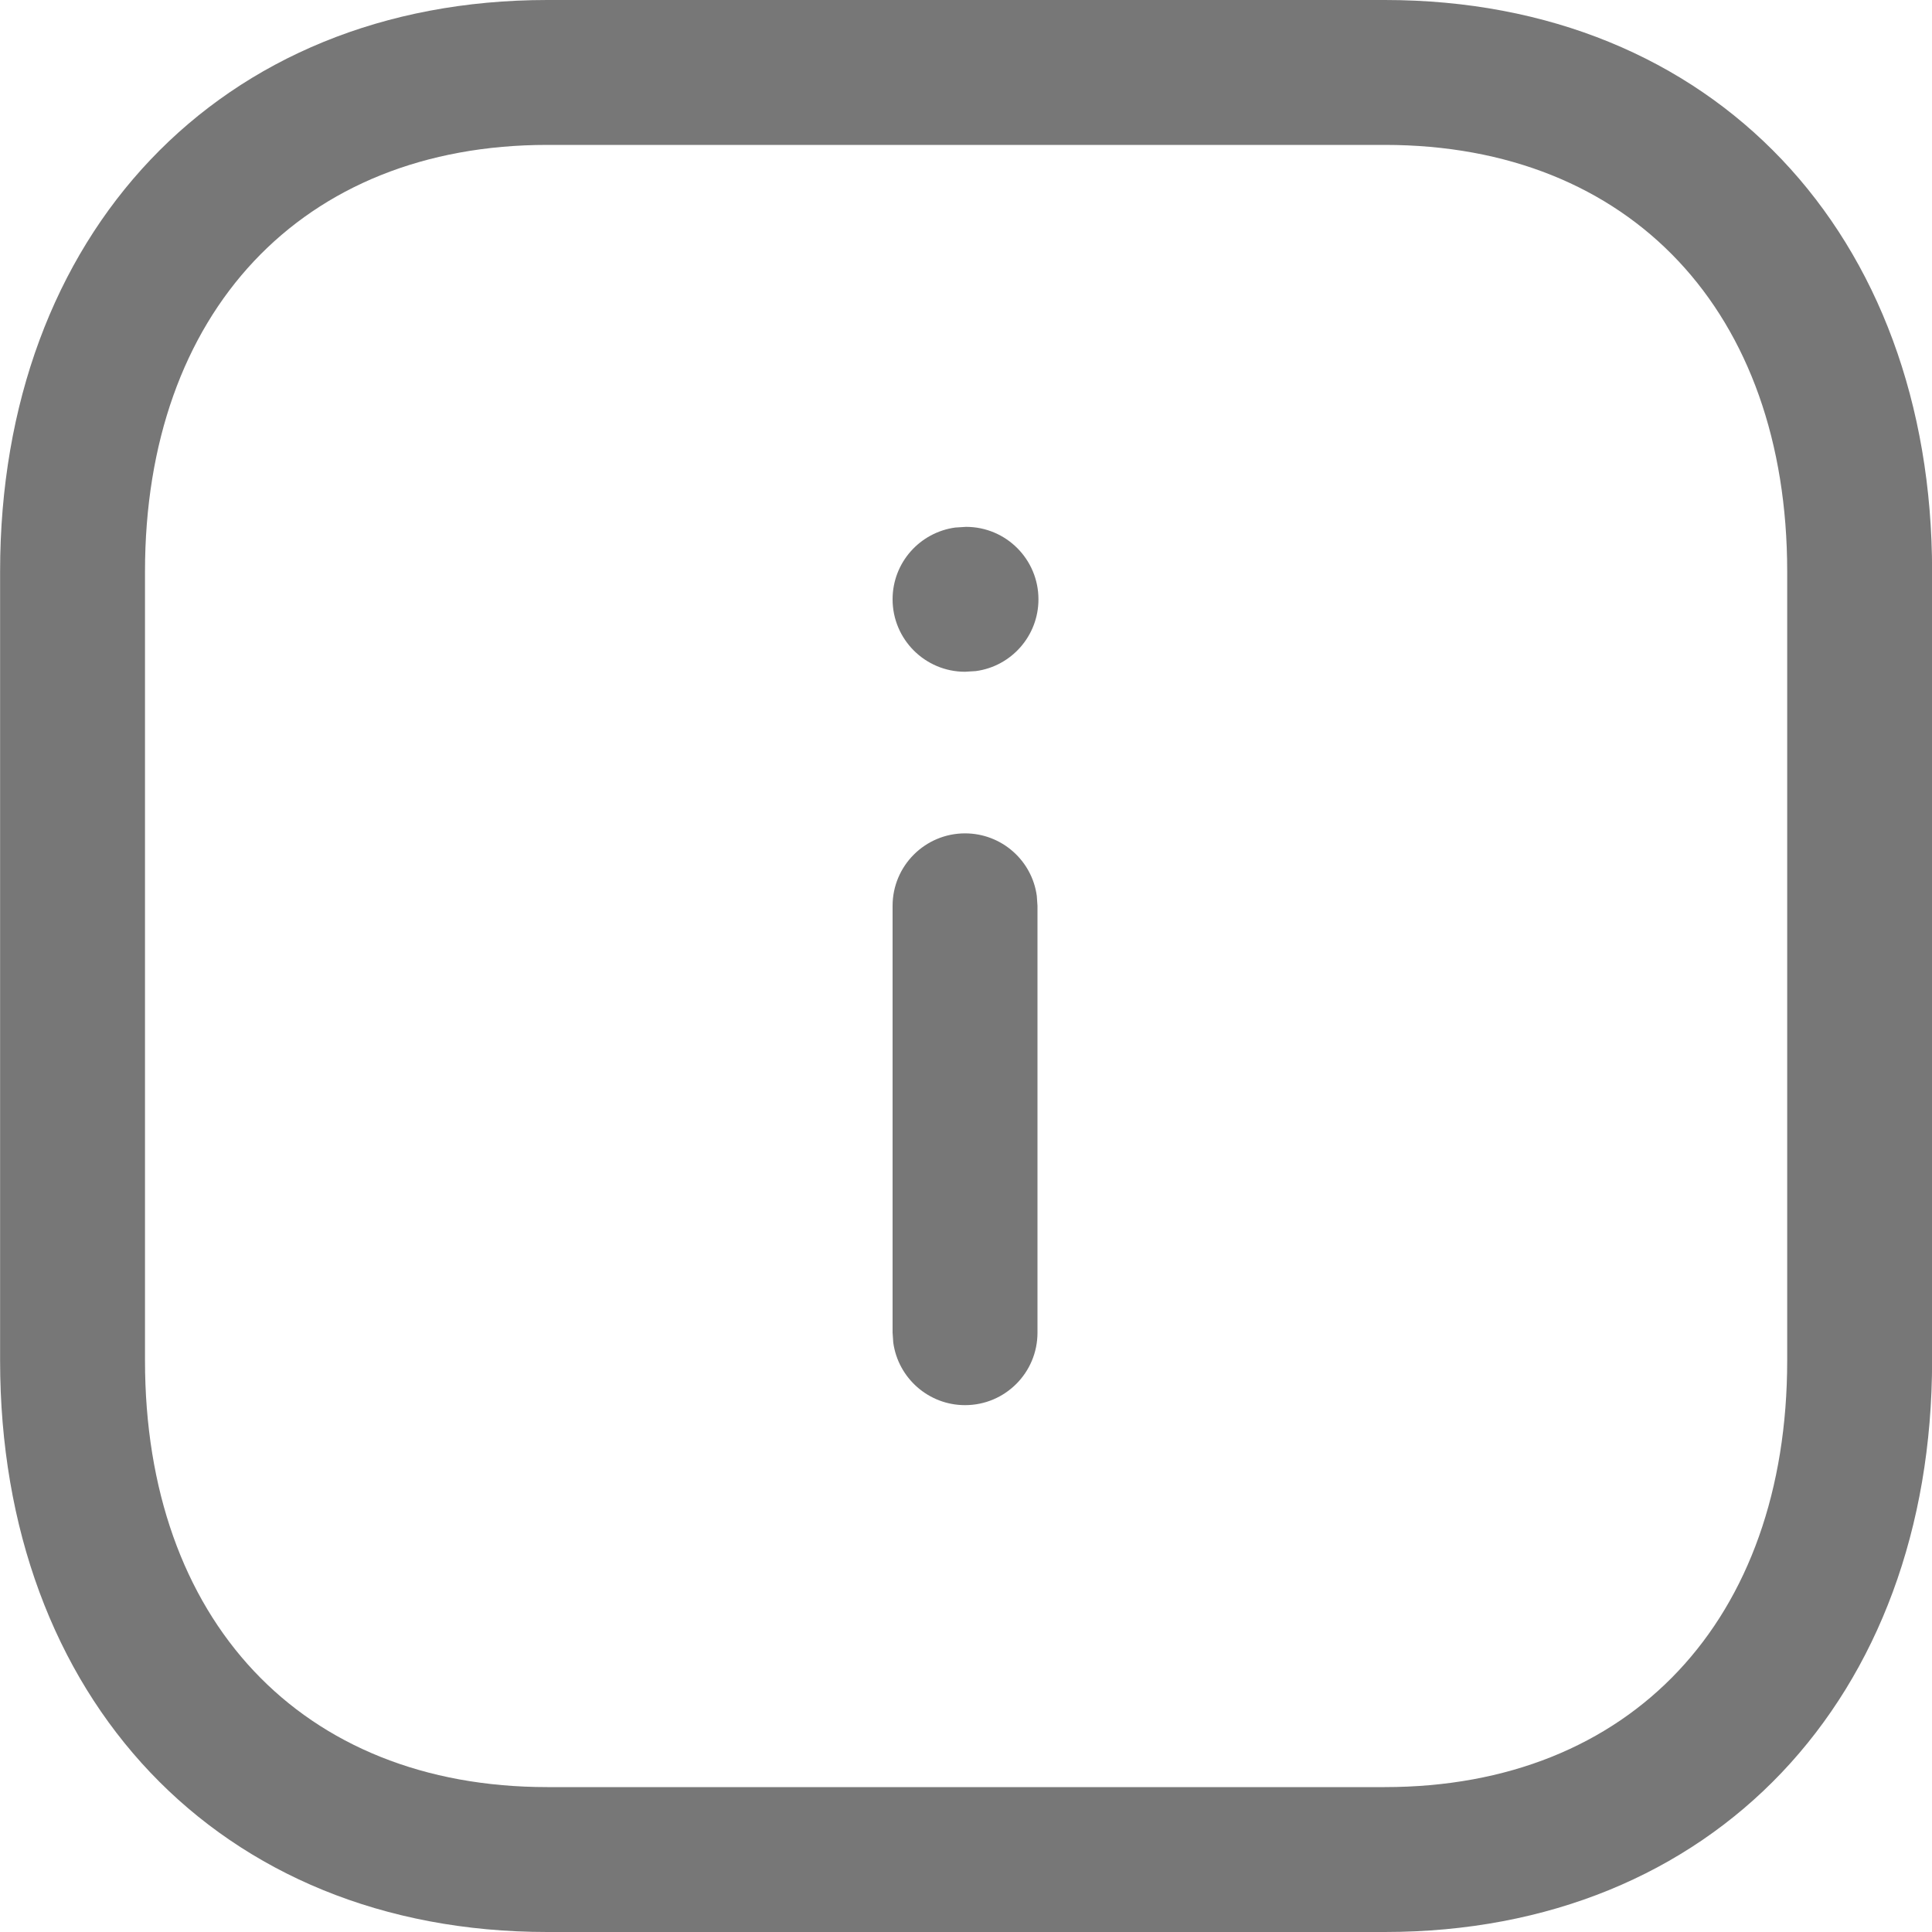 <svg width="20" height="20" viewBox="0 0 20 20" fill="none" xmlns="http://www.w3.org/2000/svg">
<path fill-rule="evenodd" clip-rule="evenodd" d="M14.335 0H5.666C2.268 0 0.001 2.433 0.001 5.916V14.084C0.001 17.571 2.262 20 5.666 20H14.334C17.739 20 20.001 17.571 20.001 14.084V5.916C20.001 2.429 17.739 0 14.335 0ZM5.666 1.5H14.335C16.886 1.5 18.501 3.235 18.501 5.916V14.084C18.501 16.765 16.885 18.5 14.334 18.5H5.666C3.116 18.5 1.501 16.765 1.501 14.084V5.916C1.501 3.238 3.121 1.5 5.666 1.5ZM10 5.454C10.415 5.454 10.75 5.79 10.75 6.204C10.75 6.584 10.468 6.898 10.102 6.947L9.99 6.954C9.576 6.954 9.24 6.618 9.24 6.204C9.24 5.824 9.522 5.511 9.889 5.461L10 5.454ZM9.99 8.627C10.37 8.627 10.684 8.909 10.733 9.275L10.74 9.377V13.796C10.74 14.21 10.405 14.546 9.99 14.546C9.611 14.546 9.297 14.264 9.247 13.898L9.24 13.796V9.377C9.24 8.963 9.576 8.627 9.99 8.627Z" fill="#777777"/>
</svg>
